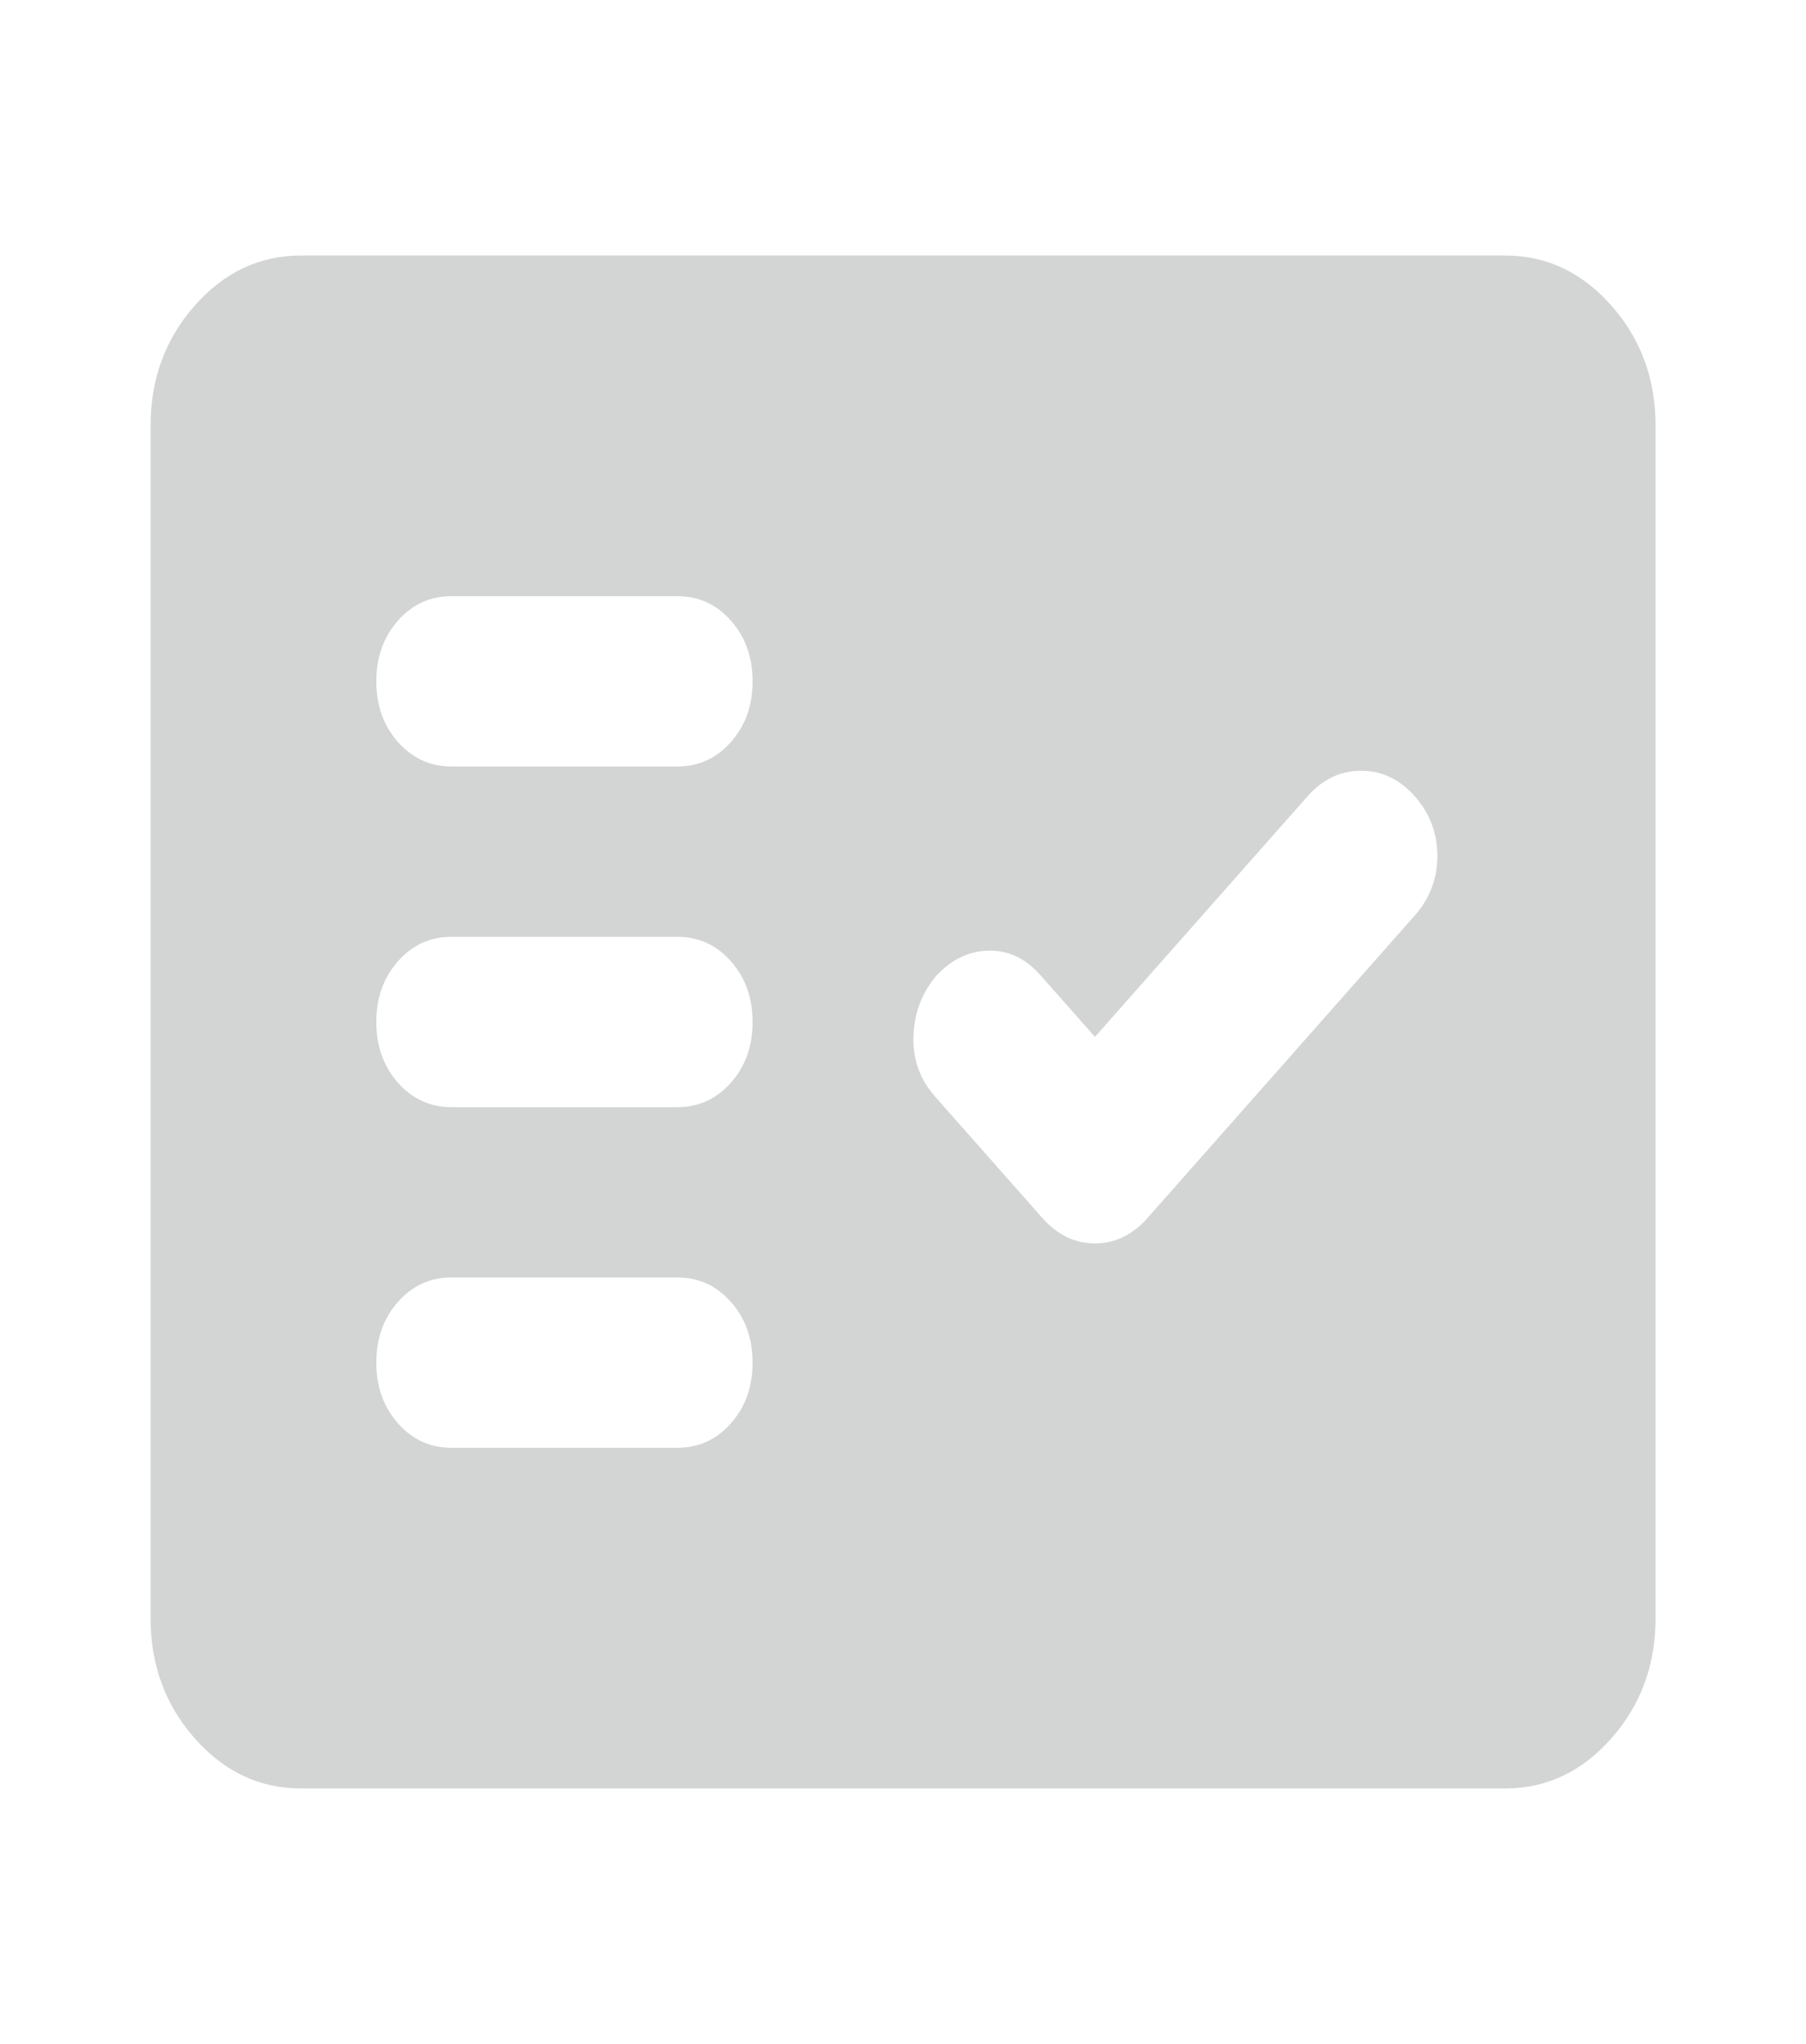 <svg width="38" height="43" viewBox="0 0 38 43" fill="none" xmlns="http://www.w3.org/2000/svg">
<g id="fact_check">
<mask id="mask0_311_880" style="mask-type:alpha" maskUnits="userSpaceOnUse" x="0" y="0" width="38" height="43">
<rect id="Bounding box" width="38" height="43" fill="#D9D9D9"/>
</mask>
<g mask="url(#mask0_311_880)">
<path id="fact_check_2" d="M6.335 37.625C5.464 37.625 4.718 37.274 4.098 36.572C3.478 35.871 3.168 35.027 3.168 34.042V8.958C3.168 7.973 3.478 7.129 4.098 6.428C4.718 5.726 5.464 5.375 6.335 5.375H31.668C32.539 5.375 33.284 5.726 33.904 6.428C34.525 7.129 34.835 7.973 34.835 8.958V34.042C34.835 35.027 34.525 35.871 33.904 36.572C33.284 37.274 32.539 37.625 31.668 37.625H6.335ZM14.251 30.458C14.7 30.458 15.076 30.287 15.379 29.943C15.683 29.6 15.835 29.174 15.835 28.667C15.835 28.159 15.683 27.733 15.379 27.39C15.076 27.047 14.7 26.875 14.251 26.875H9.501C9.053 26.875 8.677 27.047 8.373 27.39C8.07 27.733 7.918 28.159 7.918 28.667C7.918 29.174 8.07 29.6 8.373 29.943C8.677 30.287 9.053 30.458 9.501 30.458H14.251ZM23.039 21.814L21.891 20.515C21.574 20.156 21.205 19.985 20.783 20C20.36 20.014 19.991 20.201 19.674 20.559C19.384 20.918 19.232 21.336 19.219 21.814C19.206 22.291 19.358 22.709 19.674 23.068L21.93 25.621C22.247 25.979 22.617 26.158 23.039 26.158C23.461 26.158 23.831 25.979 24.147 25.621L29.768 19.26C30.085 18.902 30.243 18.484 30.243 18.006C30.243 17.529 30.085 17.11 29.768 16.752C29.451 16.394 29.075 16.215 28.64 16.215C28.204 16.215 27.828 16.394 27.512 16.752L23.039 21.814ZM14.251 23.292C14.7 23.292 15.076 23.12 15.379 22.777C15.683 22.433 15.835 22.008 15.835 21.5C15.835 20.992 15.683 20.567 15.379 20.223C15.076 19.88 14.7 19.708 14.251 19.708H9.501C9.053 19.708 8.677 19.88 8.373 20.223C8.07 20.567 7.918 20.992 7.918 21.5C7.918 22.008 8.07 22.433 8.373 22.777C8.677 23.12 9.053 23.292 9.501 23.292H14.251ZM14.251 16.125C14.7 16.125 15.076 15.953 15.379 15.61C15.683 15.267 15.835 14.841 15.835 14.333C15.835 13.826 15.683 13.4 15.379 13.057C15.076 12.713 14.7 12.542 14.251 12.542H9.501C9.053 12.542 8.677 12.713 8.373 13.057C8.07 13.4 7.918 13.826 7.918 14.333C7.918 14.841 8.07 15.267 8.373 15.61C8.677 15.953 9.053 16.125 9.501 16.125H14.251Z" fill="#D3D5D4"/>
</g>
</g>
</svg>
